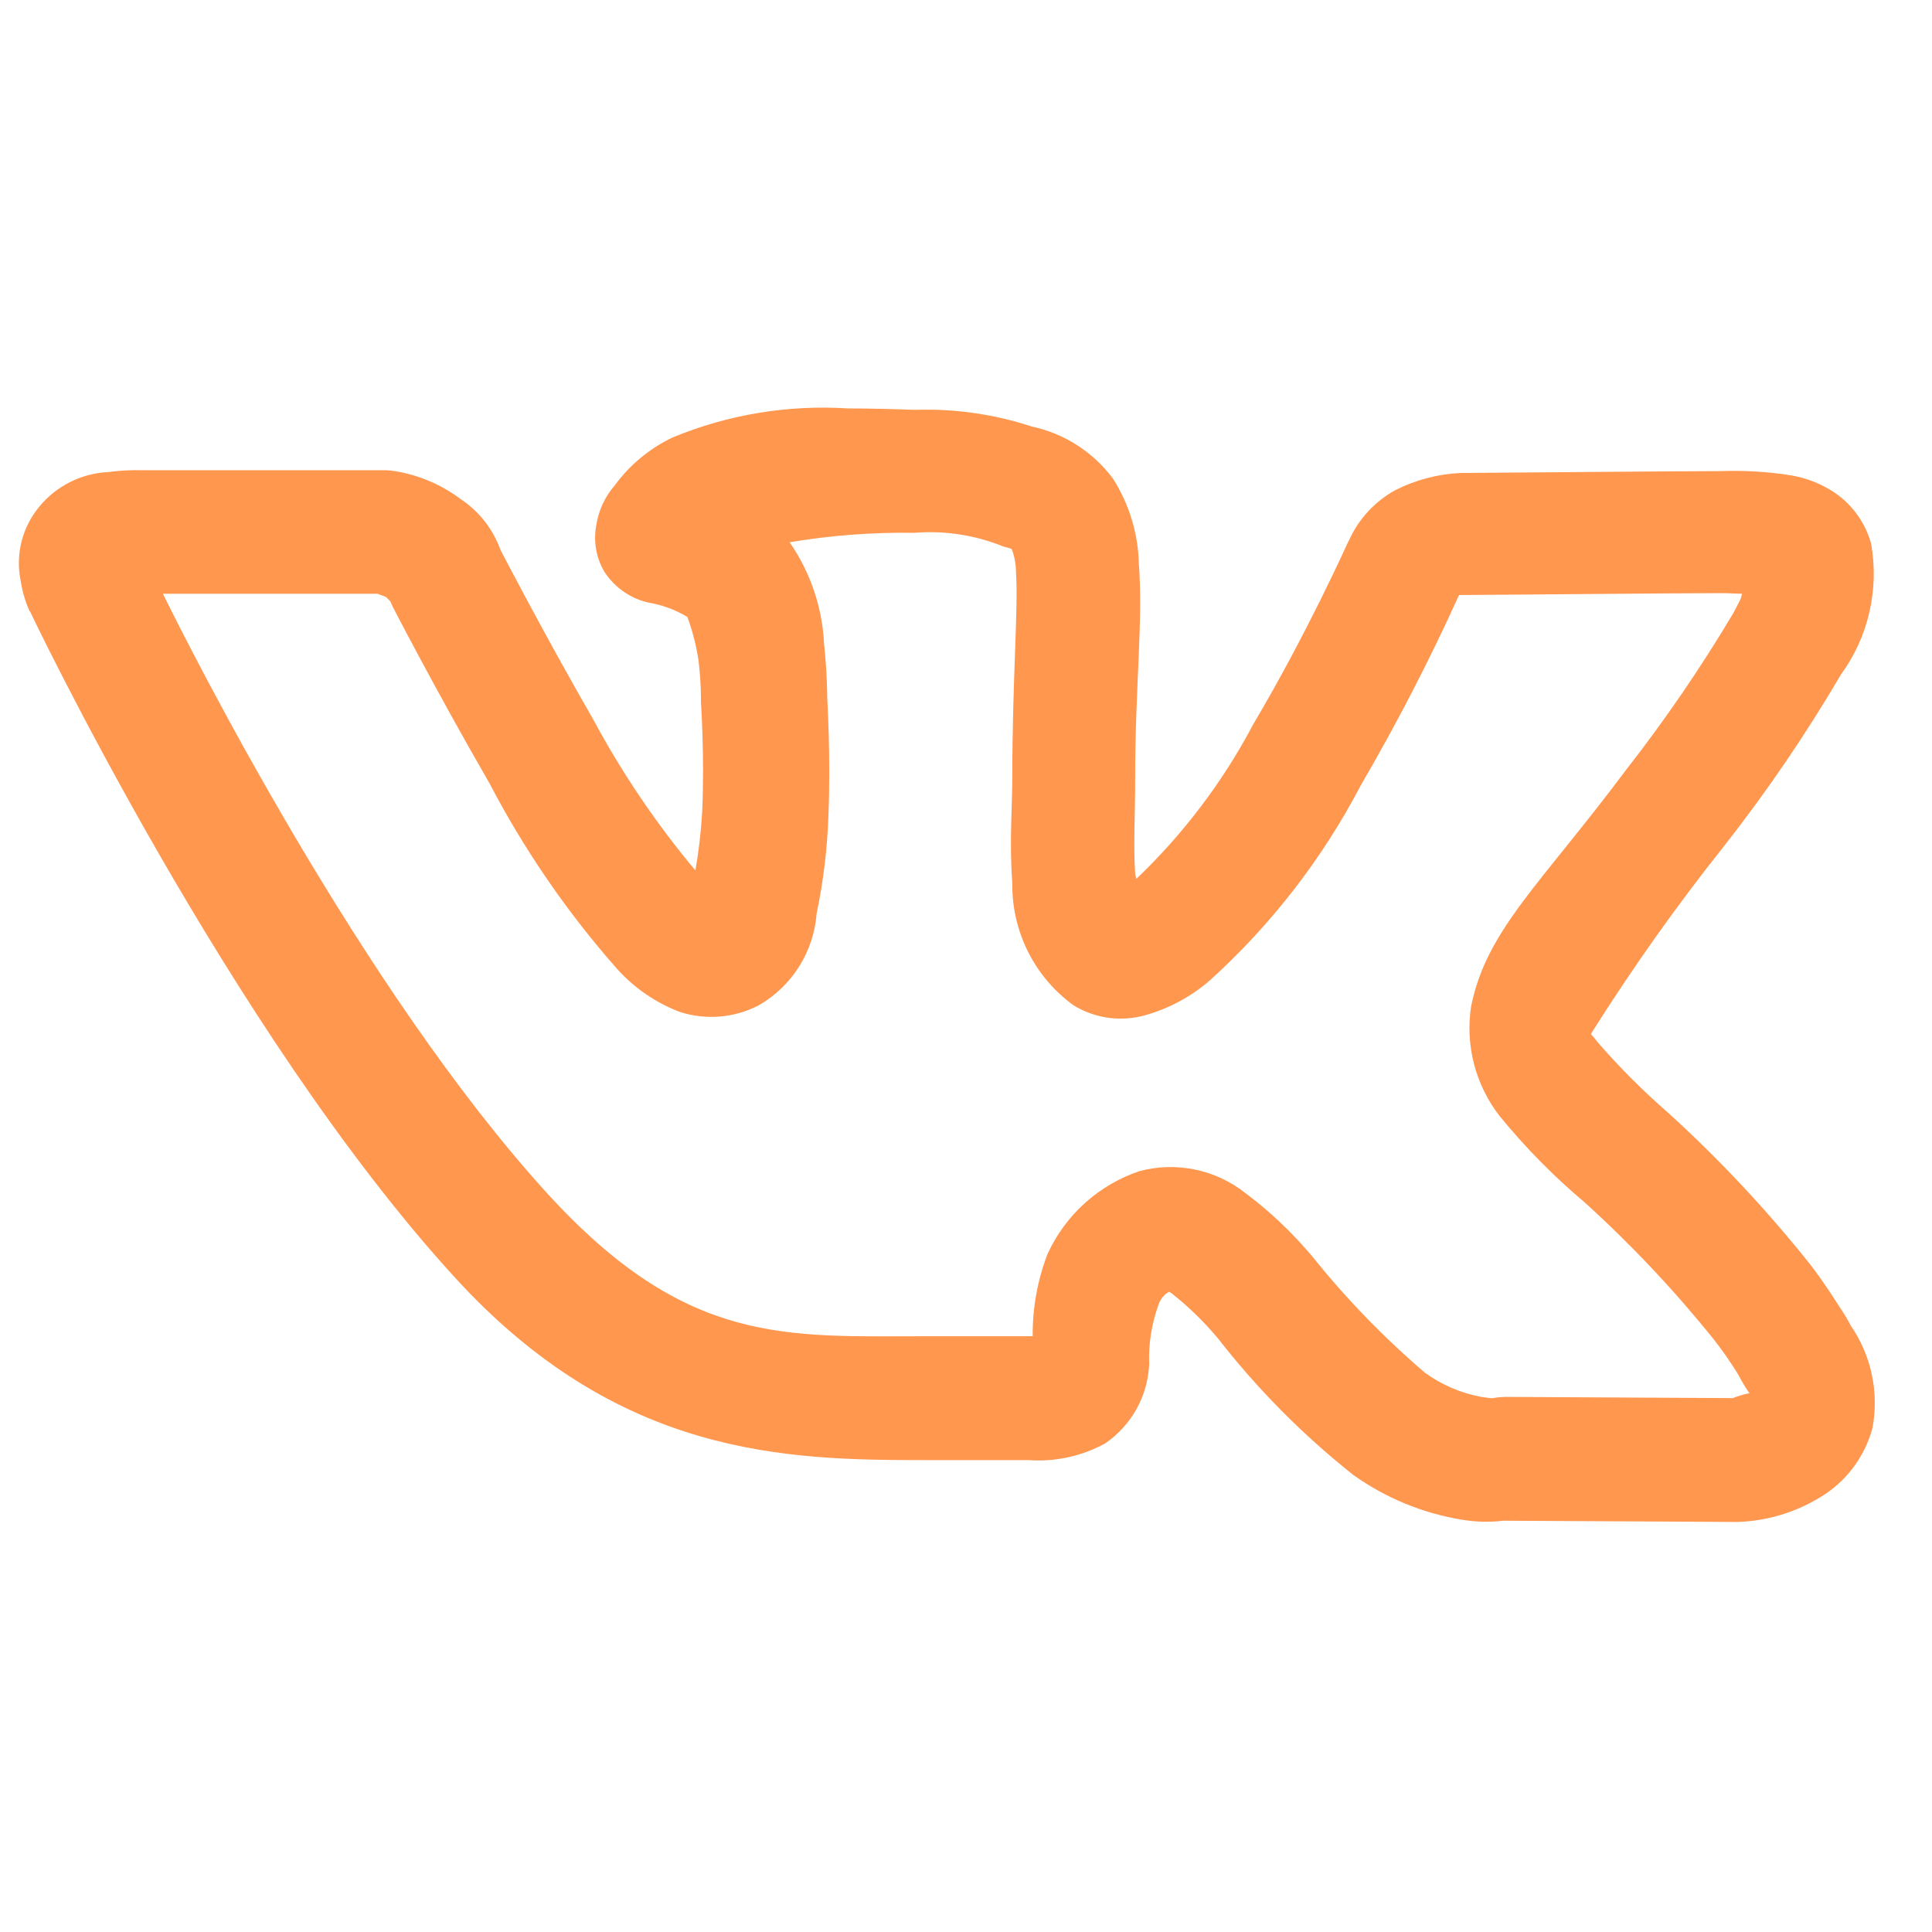 <svg width="36" height="36" viewBox="0 0 32 20" fill="none" xmlns="http://www.w3.org/2000/svg">
<path d="M14.048 0.765C13.054 0.701 12.058 0.865 11.138 1.247C10.76 1.427 10.433 1.698 10.185 2.036C10.023 2.221 9.916 2.449 9.878 2.692C9.825 2.959 9.872 3.237 10.011 3.471C10.1 3.609 10.218 3.727 10.356 3.817C10.493 3.908 10.649 3.968 10.811 3.994C11.014 4.036 11.208 4.112 11.385 4.219C11.471 4.451 11.532 4.691 11.569 4.936C11.594 5.14 11.608 5.345 11.61 5.551V5.633C11.61 5.633 11.671 6.524 11.631 7.433C11.613 7.763 11.575 8.091 11.518 8.417C10.875 7.649 10.312 6.818 9.837 5.937C8.976 4.437 8.29 3.109 8.29 3.109C8.167 2.766 7.937 2.471 7.634 2.269C7.32 2.033 6.955 1.875 6.568 1.808C6.502 1.796 6.435 1.789 6.368 1.788H2.331C2.153 1.784 1.975 1.794 1.798 1.819C1.577 1.828 1.361 1.884 1.163 1.983C0.965 2.082 0.79 2.222 0.65 2.393C0.51 2.562 0.409 2.76 0.356 2.973C0.303 3.186 0.298 3.408 0.343 3.623C0.369 3.793 0.417 3.958 0.486 4.115C0.486 4.118 0.487 4.12 0.489 4.122C0.491 4.124 0.494 4.125 0.496 4.125C0.496 4.125 3.796 11.073 7.536 15.161C10.251 18.133 13.028 18.184 15.324 18.184H17.035C17.477 18.216 17.918 18.12 18.306 17.907C18.521 17.759 18.698 17.564 18.825 17.337C18.951 17.109 19.023 16.855 19.034 16.595C19.021 16.26 19.074 15.926 19.188 15.611C19.218 15.52 19.28 15.444 19.362 15.396C19.372 15.406 19.372 15.396 19.413 15.427C19.69 15.647 19.944 15.894 20.171 16.165C20.826 17.007 21.579 17.767 22.415 18.43C22.946 18.808 23.555 19.061 24.198 19.168C24.429 19.209 24.665 19.216 24.898 19.188L28.72 19.208H28.792C29.266 19.191 29.728 19.053 30.134 18.808C30.569 18.553 30.885 18.137 31.015 17.65C31.124 17.061 30.995 16.453 30.656 15.959C30.606 15.864 30.552 15.771 30.492 15.682C30.379 15.508 30.226 15.262 30 14.965C29.281 14.059 28.489 13.212 27.633 12.434C27.217 12.072 26.827 11.682 26.465 11.266C26.301 11.051 26.352 11.166 26.365 11.102C27.041 10.029 27.775 8.994 28.565 8.002C29.27 7.103 29.913 6.159 30.491 5.174C30.717 4.864 30.878 4.512 30.963 4.139C31.049 3.766 31.059 3.379 30.991 3.002C30.896 2.66 30.683 2.363 30.391 2.162C30.175 2.017 29.931 1.919 29.674 1.875C29.288 1.813 28.897 1.789 28.506 1.803C27.768 1.803 24.469 1.834 24.192 1.834C23.814 1.851 23.444 1.949 23.106 2.121C22.772 2.306 22.506 2.593 22.348 2.941L22.317 3.002C22.317 3.002 21.641 4.508 20.759 5.994C20.256 6.947 19.602 7.812 18.822 8.556C18.812 8.495 18.812 8.546 18.802 8.464C18.771 8.044 18.802 7.464 18.802 6.886C18.802 5.359 18.935 4.286 18.863 3.34C18.852 2.838 18.703 2.349 18.433 1.926C18.105 1.486 17.628 1.18 17.091 1.065C16.47 0.861 15.818 0.767 15.165 0.788C14.775 0.775 14.406 0.765 14.048 0.765ZM15.148 2.825C15.647 2.785 16.149 2.862 16.613 3.05C16.808 3.101 16.756 3.101 16.756 3.091C16.804 3.215 16.828 3.347 16.828 3.48C16.869 4.074 16.767 5.243 16.767 6.88C16.767 7.331 16.716 7.966 16.767 8.622C16.761 9.017 16.849 9.407 17.026 9.761C17.202 10.114 17.461 10.419 17.781 10.651C17.957 10.759 18.154 10.829 18.358 10.858C18.563 10.886 18.771 10.871 18.97 10.815C19.363 10.704 19.727 10.508 20.036 10.241C21.053 9.321 21.9 8.228 22.536 7.013C23.131 5.992 23.674 4.941 24.162 3.865L24.172 3.855H24.192C24.571 3.855 27.809 3.824 28.506 3.824C28.67 3.824 28.731 3.834 28.854 3.834C28.823 3.947 28.854 3.875 28.711 4.152C28.175 5.053 27.583 5.919 26.938 6.745C25.514 8.651 24.622 9.399 24.366 10.67C24.317 10.989 24.334 11.314 24.415 11.626C24.496 11.937 24.64 12.229 24.837 12.484C25.263 13.005 25.736 13.486 26.251 13.919C27.024 14.62 27.74 15.38 28.393 16.194C28.529 16.368 28.655 16.55 28.772 16.737C28.844 16.86 28.823 16.837 28.926 17.003C28.987 17.103 28.967 17.044 28.977 17.075C28.883 17.094 28.79 17.122 28.7 17.157L24.929 17.137C24.862 17.139 24.795 17.145 24.729 17.157C24.729 17.157 24.739 17.167 24.534 17.137C24.198 17.075 23.879 16.938 23.602 16.737C22.918 16.152 22.29 15.503 21.727 14.8C21.399 14.411 21.028 14.06 20.62 13.755C20.377 13.565 20.093 13.433 19.791 13.371C19.489 13.309 19.177 13.317 18.878 13.396C18.543 13.508 18.235 13.688 17.972 13.924C17.709 14.16 17.498 14.448 17.351 14.769C17.184 15.204 17.1 15.666 17.105 16.132H15.353C13.027 16.132 11.377 16.296 9.072 13.775C5.988 10.393 3.159 4.768 2.698 3.835H6.254C6.323 3.858 6.389 3.885 6.454 3.917C6.321 3.825 6.464 3.958 6.464 3.958C6.474 3.989 6.495 4.019 6.505 4.05C6.505 4.05 7.212 5.423 8.105 6.97C8.685 8.08 9.397 9.116 10.226 10.054C10.51 10.368 10.865 10.611 11.261 10.761C11.476 10.83 11.703 10.856 11.928 10.837C12.154 10.817 12.373 10.753 12.573 10.648C12.843 10.492 13.071 10.272 13.237 10.007C13.403 9.743 13.502 9.442 13.526 9.131C13.637 8.601 13.702 8.063 13.721 7.522C13.762 6.497 13.701 5.606 13.701 5.544C13.701 5.524 13.701 5.155 13.65 4.673C13.622 4.071 13.427 3.489 13.086 2.992C13.085 2.992 13.084 2.992 13.082 2.991C13.081 2.991 13.08 2.99 13.079 2.989C13.078 2.988 13.077 2.987 13.077 2.986C13.076 2.985 13.076 2.983 13.076 2.982C13.759 2.867 14.451 2.815 15.144 2.825H15.148Z" fill="#FF974F"/>
</svg>
